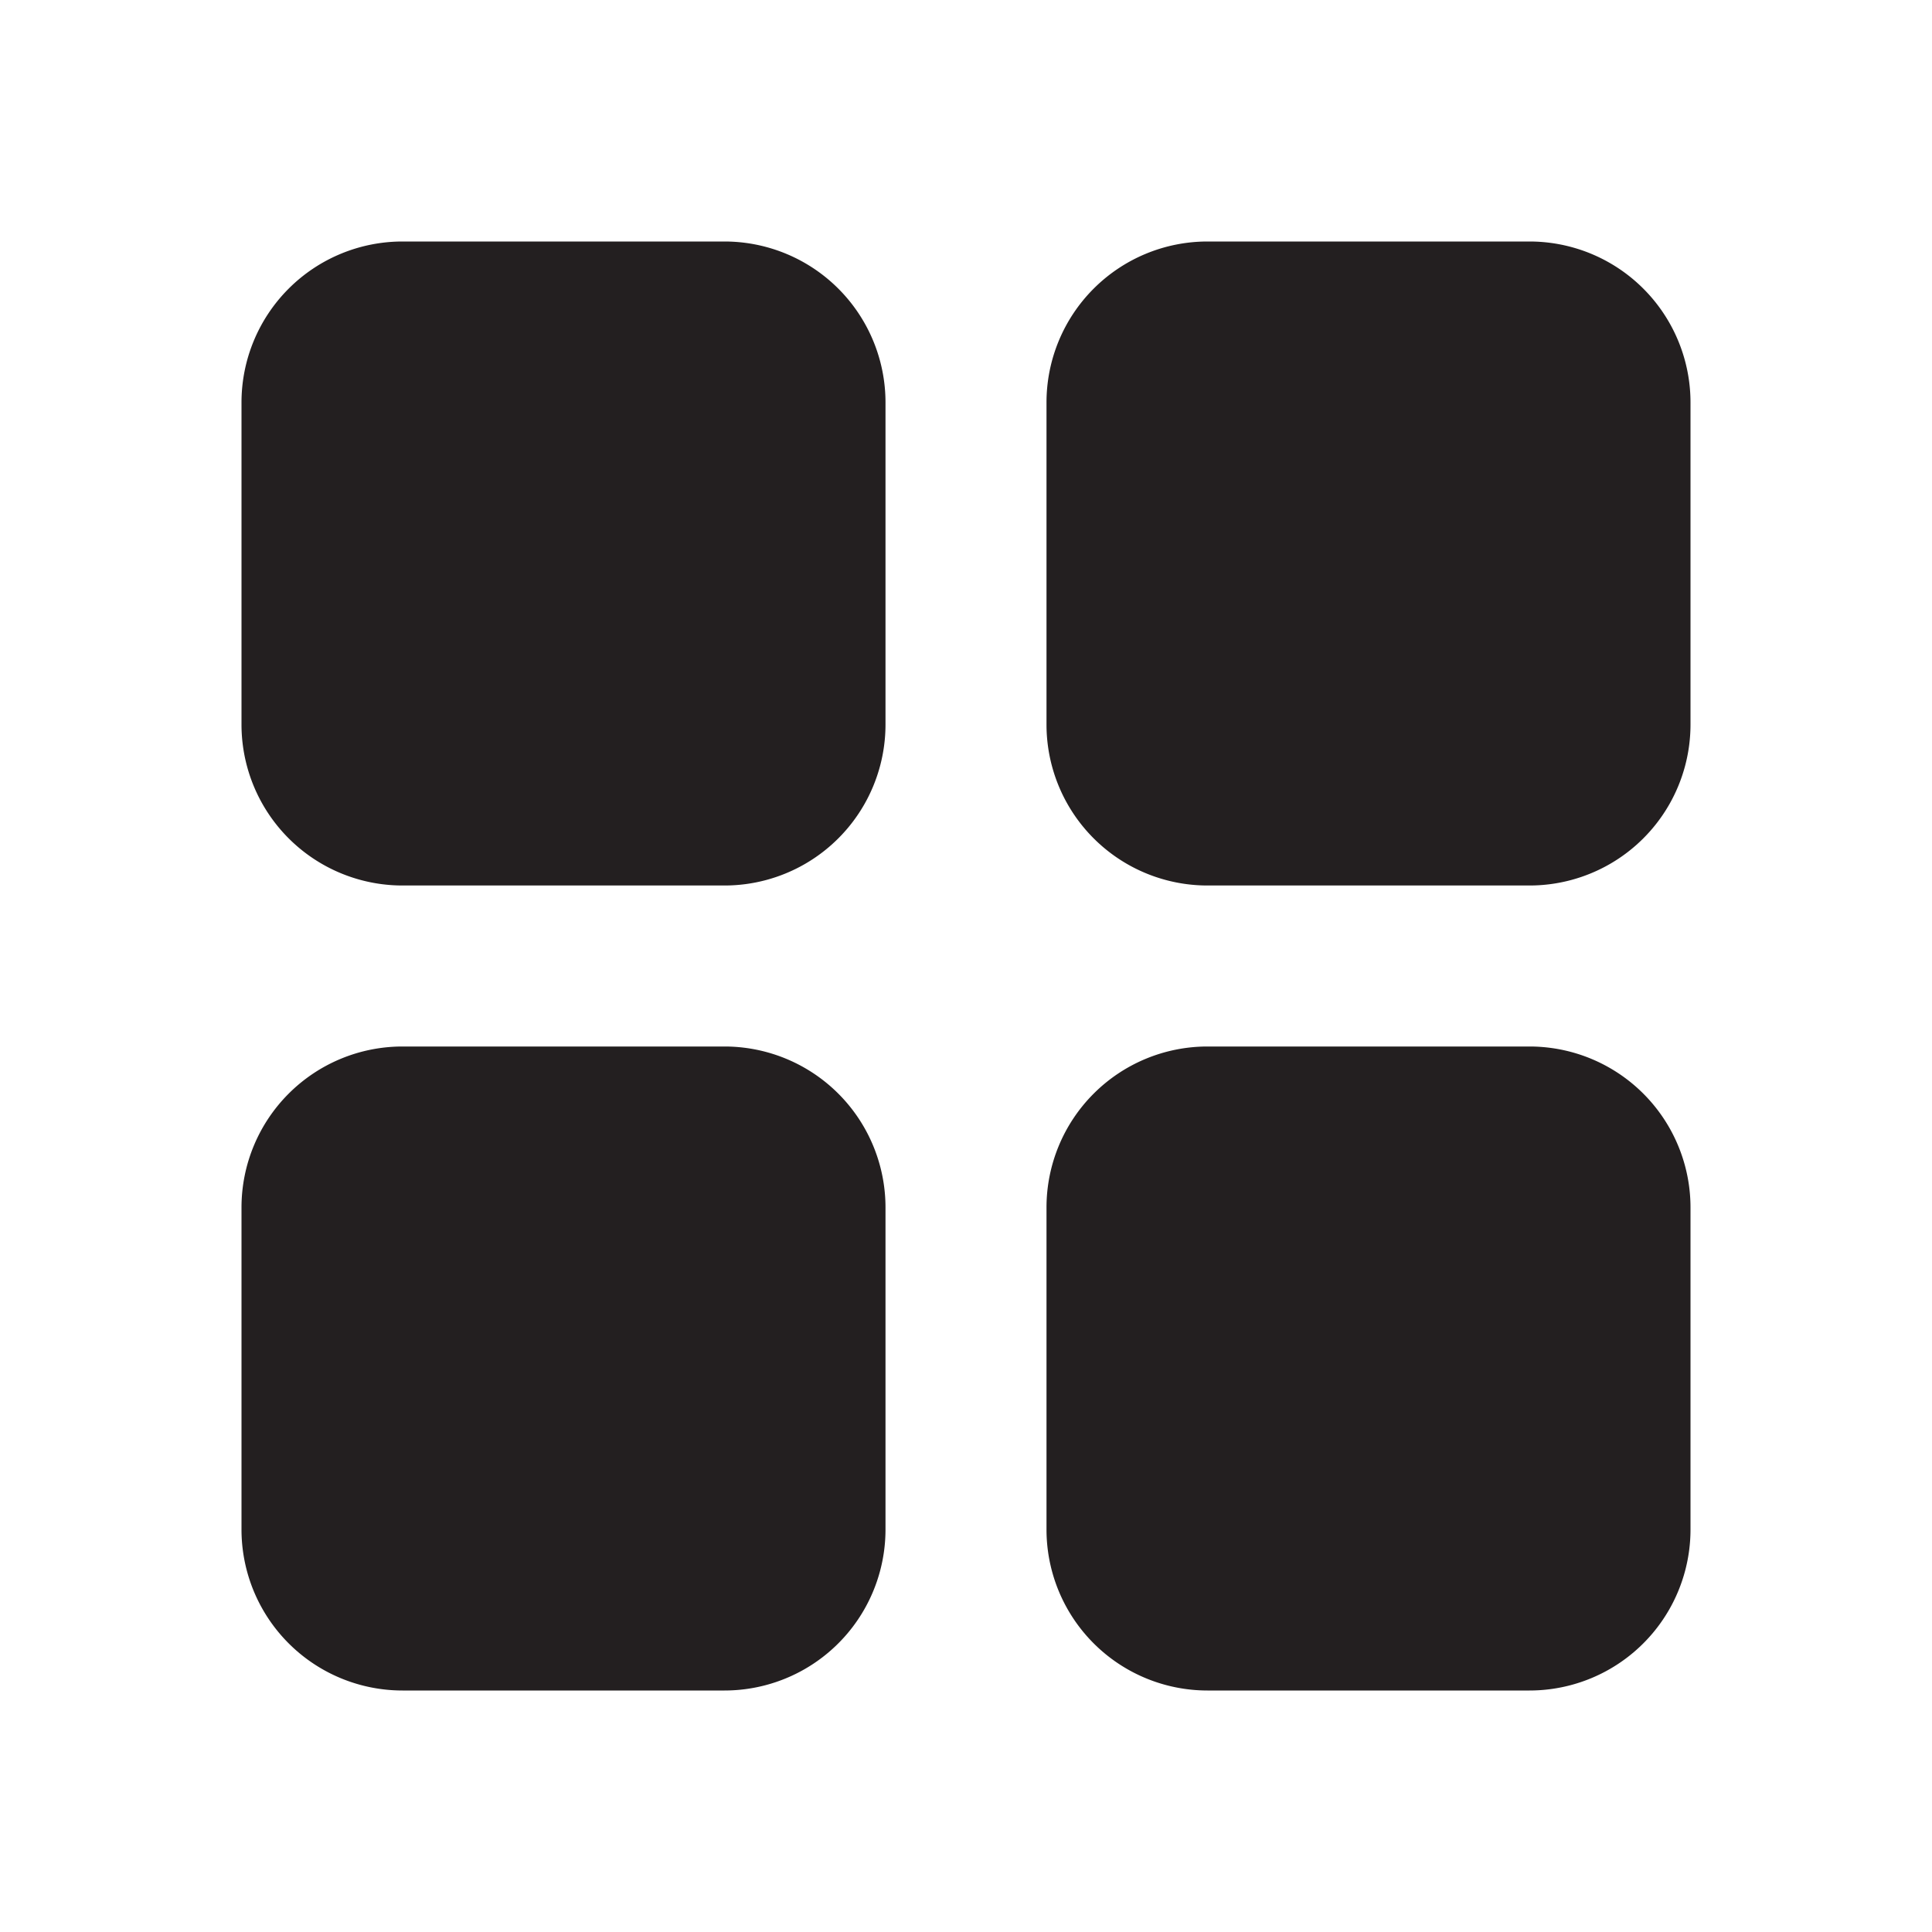 <svg viewBox="0 0 24 24" xmlns="http://www.w3.org/2000/svg"><path d="m0 0h24v24h-24z" fill="#fff" opacity="0"></path><g fill="#231f20"><path d="m9 3h-4a2 2 0 0 0 -2 2v4a2 2 0 0 0 2 2h4a2 2 0 0 0 2-2v-4a2 2 0 0 0 -2-2z"></path><path d="m19 3h-4a2 2 0 0 0 -2 2v4a2 2 0 0 0 2 2h4a2 2 0 0 0 2-2v-4a2 2 0 0 0 -2-2z"></path><path d="m9 13h-4a2 2 0 0 0 -2 2v4a2 2 0 0 0 2 2h4a2 2 0 0 0 2-2v-4a2 2 0 0 0 -2-2z"></path><path d="m19 13h-4a2 2 0 0 0 -2 2v4a2 2 0 0 0 2 2h4a2 2 0 0 0 2-2v-4a2 2 0 0 0 -2-2z"></path></g></svg>